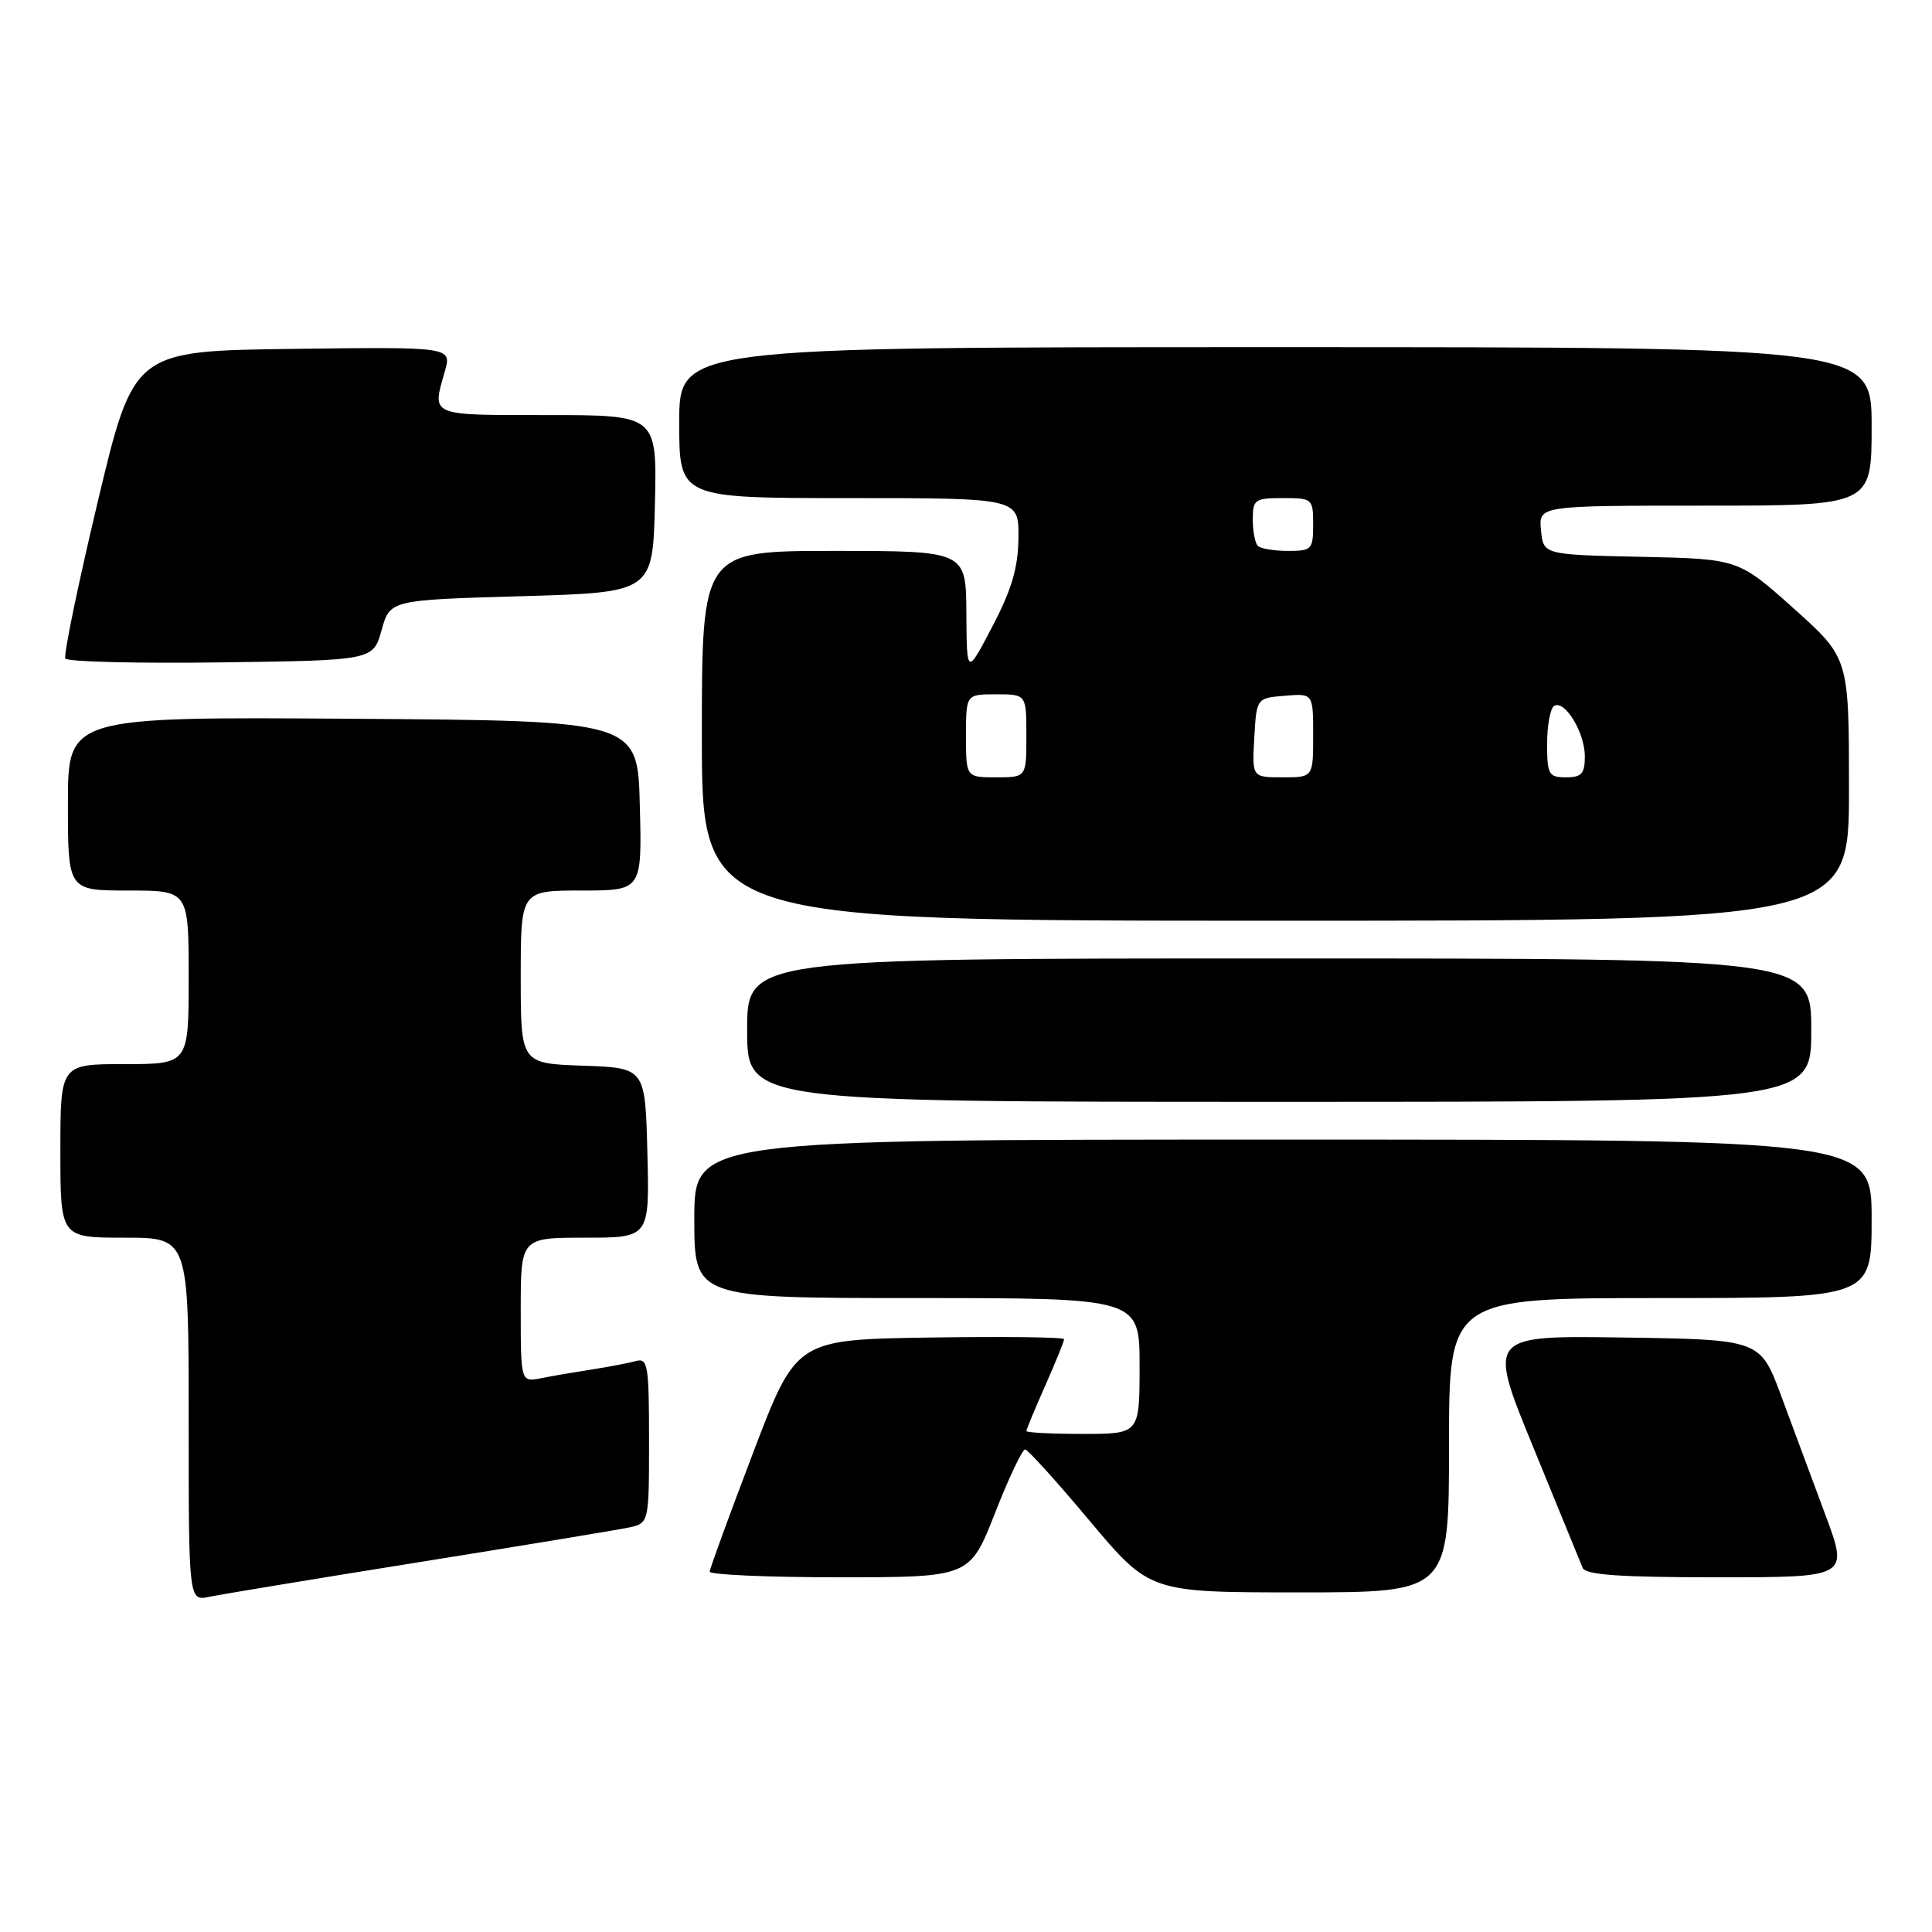 <?xml version="1.0" encoding="UTF-8" standalone="no"?>
<!DOCTYPE svg PUBLIC "-//W3C//DTD SVG 1.1//EN" "http://www.w3.org/Graphics/SVG/1.1/DTD/svg11.dtd" >
<svg xmlns="http://www.w3.org/2000/svg" xmlns:xlink="http://www.w3.org/1999/xlink" version="1.1" viewBox="0 0 256 256">
 <g >
 <path fill="currentColor"
d=" M 55.50 207.00 C 69.25 204.80 81.74 202.73 83.25 202.42 C 86.00 201.84 86.00 201.84 86.00 190.85 C 86.00 180.87 85.84 179.91 84.25 180.35 C 83.29 180.61 80.70 181.11 78.50 181.45 C 76.30 181.79 73.26 182.31 71.75 182.61 C 69.00 183.16 69.00 183.16 69.00 173.58 C 69.00 164.00 69.00 164.00 77.53 164.00 C 86.07 164.00 86.07 164.00 85.78 152.75 C 85.50 141.50 85.50 141.50 77.25 141.21 C 69.00 140.92 69.00 140.92 69.00 129.46 C 69.00 118.00 69.00 118.00 77.03 118.00 C 85.07 118.00 85.07 118.00 84.78 106.75 C 84.50 95.50 84.50 95.50 46.75 95.24 C 9.00 94.98 9.00 94.98 9.00 106.49 C 9.00 118.00 9.00 118.00 17.00 118.00 C 25.00 118.00 25.00 118.00 25.00 129.50 C 25.00 141.00 25.00 141.00 16.50 141.00 C 8.00 141.00 8.00 141.00 8.00 152.50 C 8.00 164.00 8.00 164.00 16.50 164.00 C 25.00 164.00 25.00 164.00 25.00 188.08 C 25.00 212.16 25.00 212.16 27.75 211.58 C 29.26 211.27 41.75 209.20 55.50 207.00 Z  M 192.00 191.50 C 192.00 172.00 192.00 172.00 220.00 172.00 C 248.00 172.00 248.00 172.00 248.00 161.50 C 248.00 151.00 248.00 151.00 170.00 151.00 C 92.00 151.00 92.00 151.00 92.00 161.50 C 92.00 172.00 92.00 172.00 121.50 172.00 C 151.00 172.00 151.00 172.00 151.00 181.00 C 151.00 190.00 151.00 190.00 143.50 190.00 C 139.38 190.00 136.00 189.83 136.00 189.62 C 136.00 189.42 137.12 186.71 138.50 183.60 C 139.88 180.49 141.00 177.72 141.00 177.45 C 141.00 177.18 133.01 177.08 123.25 177.23 C 105.50 177.50 105.50 177.50 99.79 192.50 C 96.65 200.75 94.06 207.84 94.04 208.25 C 94.02 208.66 101.76 209.00 111.25 209.00 C 128.50 208.99 128.50 208.99 131.84 200.50 C 133.67 195.82 135.47 192.03 135.84 192.06 C 136.20 192.09 140.07 196.36 144.42 201.56 C 152.35 211.00 152.35 211.00 172.17 211.00 C 192.00 211.00 192.00 211.00 192.00 191.50 Z  M 241.88 200.75 C 240.19 196.21 237.56 189.12 236.03 185.00 C 233.25 177.50 233.25 177.50 215.17 177.23 C 197.10 176.96 197.10 176.96 203.15 191.73 C 206.48 199.85 209.43 207.06 209.71 207.75 C 210.09 208.68 214.62 209.00 227.58 209.00 C 244.95 209.00 244.95 209.00 241.88 200.75 Z  M 240.00 136.50 C 240.00 127.00 240.00 127.00 169.50 127.00 C 99.00 127.00 99.00 127.00 99.00 136.50 C 99.00 146.00 99.00 146.00 169.50 146.00 C 240.00 146.00 240.00 146.00 240.00 136.50 Z  M 245.00 104.59 C 245.00 87.18 245.00 87.18 237.67 80.62 C 230.34 74.06 230.34 74.06 217.42 73.78 C 204.50 73.50 204.50 73.50 204.19 70.25 C 203.87 67.00 203.87 67.00 225.94 67.00 C 248.00 67.00 248.00 67.00 248.00 56.50 C 248.00 46.00 248.00 46.00 169.00 46.00 C 90.00 46.00 90.00 46.00 90.00 56.00 C 90.00 66.00 90.00 66.00 112.50 66.00 C 135.00 66.00 135.00 66.00 134.95 71.25 C 134.91 75.22 134.07 78.09 131.50 83.00 C 128.10 89.50 128.10 89.50 128.05 81.25 C 128.00 73.00 128.00 73.00 110.50 73.00 C 93.00 73.00 93.00 73.00 93.00 97.50 C 93.00 122.00 93.00 122.00 169.00 122.00 C 245.00 122.00 245.00 122.00 245.00 104.59 Z  M 50.56 83.50 C 51.68 79.50 51.68 79.50 69.09 79.00 C 86.50 78.50 86.50 78.50 86.78 66.75 C 87.06 55.00 87.06 55.00 72.53 55.00 C 56.79 55.00 57.23 55.19 58.94 49.22 C 59.87 45.96 59.87 45.96 38.80 46.23 C 17.72 46.50 17.72 46.50 12.95 66.49 C 10.33 77.49 8.40 86.84 8.66 87.26 C 8.93 87.69 18.21 87.92 29.29 87.77 C 49.44 87.50 49.44 87.50 50.56 83.50 Z  M 128.00 97.50 C 128.00 92.00 128.00 92.00 132.00 92.00 C 136.00 92.00 136.00 92.00 136.00 97.50 C 136.00 103.00 136.00 103.00 132.00 103.00 C 128.00 103.00 128.00 103.00 128.00 97.50 Z  M 166.20 97.75 C 166.50 92.50 166.50 92.50 170.25 92.19 C 174.00 91.88 174.00 91.88 174.00 97.44 C 174.00 103.00 174.00 103.00 169.95 103.00 C 165.90 103.00 165.90 103.00 166.20 97.75 Z  M 205.00 98.56 C 205.00 96.12 205.42 93.86 205.93 93.54 C 207.33 92.68 210.00 97.06 210.00 100.22 C 210.00 102.52 209.57 103.00 207.50 103.00 C 205.21 103.00 205.00 102.63 205.00 98.56 Z  M 166.67 72.33 C 166.30 71.97 166.00 70.39 166.00 68.83 C 166.00 66.19 166.27 66.00 170.00 66.00 C 173.90 66.00 174.00 66.08 174.00 69.50 C 174.00 72.80 173.81 73.00 170.67 73.00 C 168.83 73.00 167.03 72.70 166.67 72.33 Z "/>
</g>
</svg>